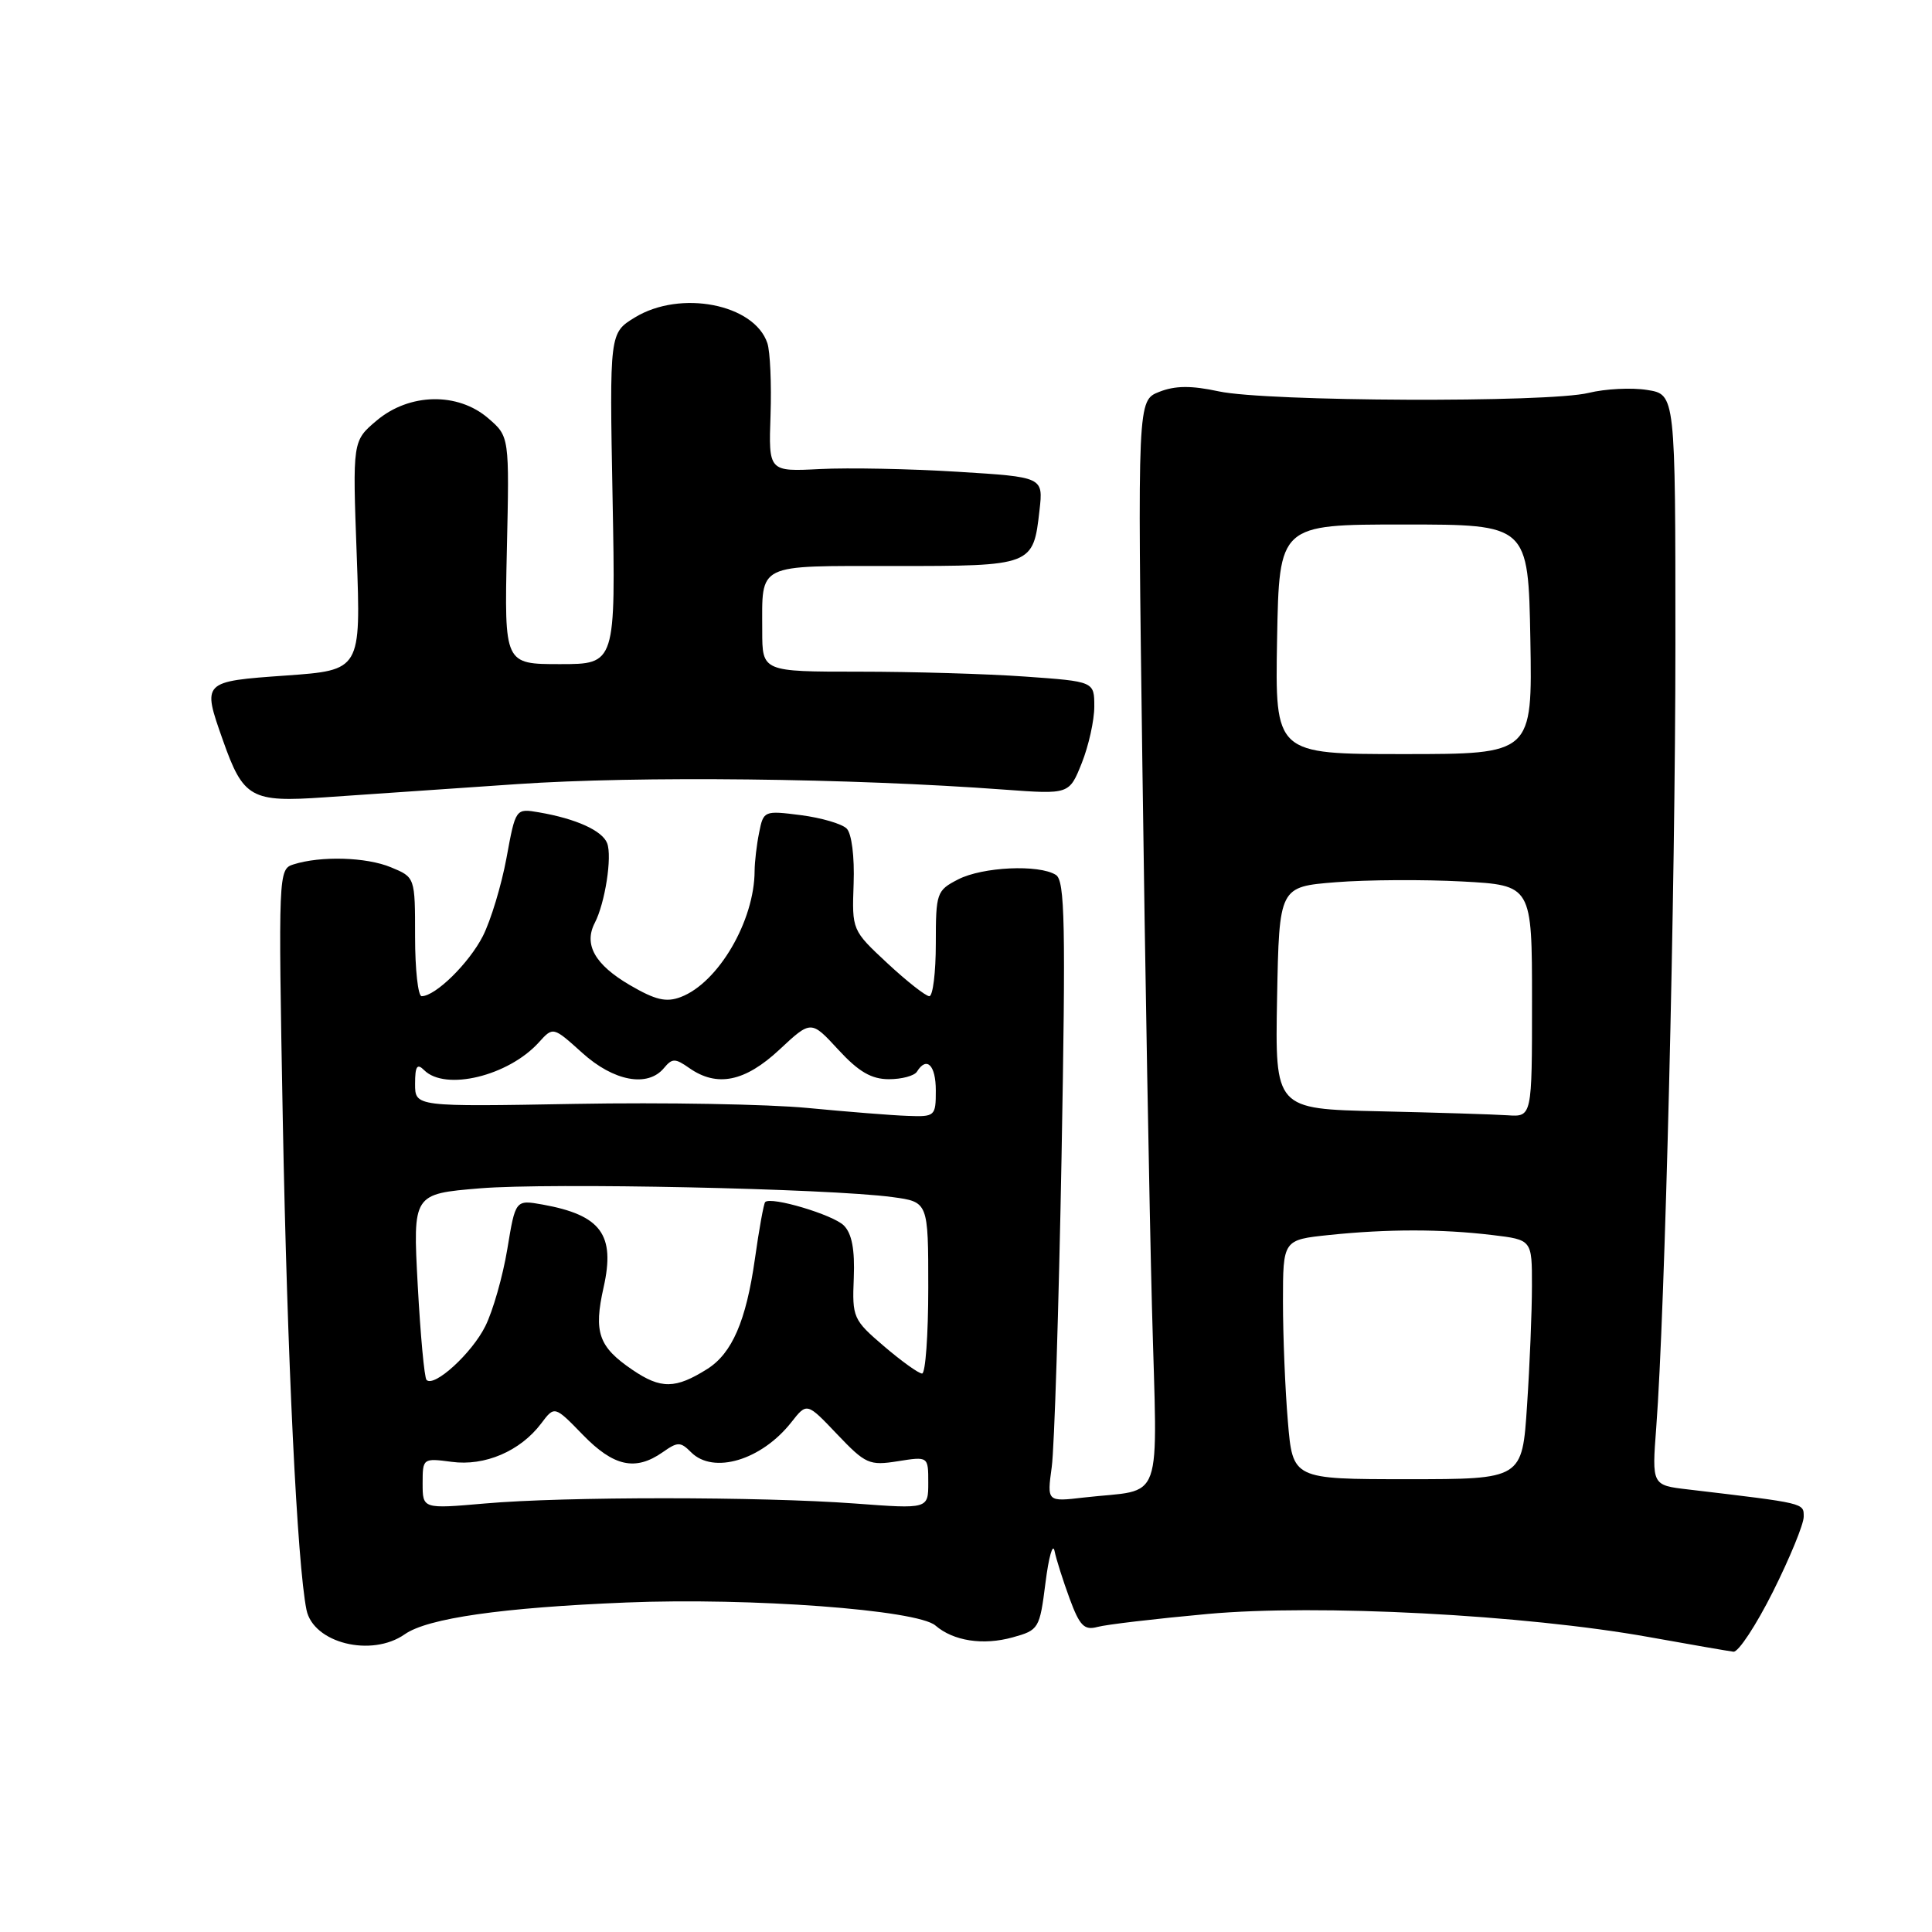 <?xml version="1.0" encoding="UTF-8" standalone="no"?>
<!DOCTYPE svg PUBLIC "-//W3C//DTD SVG 1.1//EN" "http://www.w3.org/Graphics/SVG/1.1/DTD/svg11.dtd" >
<svg xmlns="http://www.w3.org/2000/svg" xmlns:xlink="http://www.w3.org/1999/xlink" version="1.1" viewBox="0 0 256 256">
 <g >
 <path fill="currentColor"
d=" M 234.94 210.88 C 237.17 206.42 239.00 201.96 239.00 200.98 C 239.00 199.14 239.29 199.21 223.69 197.36 C 218.88 196.80 218.88 196.80 219.46 189.15 C 220.62 173.96 222.00 117.79 222.00 85.38 C 222.00 52.26 222.00 52.26 218.25 51.67 C 216.19 51.34 212.70 51.52 210.50 52.06 C 205.17 53.38 167.83 53.22 161.50 51.86 C 157.84 51.07 155.72 51.09 153.61 51.92 C 150.72 53.06 150.72 53.06 151.37 101.28 C 151.72 127.80 152.30 160.16 152.64 173.20 C 153.35 200.10 154.39 197.19 143.61 198.43 C 138.73 199.00 138.73 199.00 139.36 194.39 C 139.71 191.85 140.29 173.36 140.66 153.30 C 141.22 122.43 141.11 116.68 139.91 115.93 C 137.67 114.51 130.18 114.86 126.95 116.53 C 124.11 117.99 124.00 118.31 124.00 125.03 C 124.00 128.86 123.61 132.00 123.14 132.00 C 122.67 132.00 120.16 130.03 117.58 127.63 C 112.89 123.26 112.89 123.25 113.11 117.09 C 113.24 113.51 112.85 110.45 112.19 109.79 C 111.56 109.16 108.83 108.36 106.11 108.01 C 101.26 107.39 101.16 107.43 100.59 110.32 C 100.26 111.93 100.00 114.21 99.99 115.38 C 99.98 122.01 95.18 130.22 90.21 132.11 C 88.27 132.85 86.85 132.51 83.44 130.52 C 78.82 127.81 77.33 125.16 78.81 122.29 C 80.18 119.65 81.13 113.50 80.45 111.73 C 79.81 110.06 76.32 108.48 71.41 107.64 C 68.32 107.11 68.32 107.11 67.11 113.70 C 66.44 117.32 65.03 121.97 63.98 124.04 C 62.14 127.64 57.70 132.00 55.87 132.00 C 55.39 132.00 55.00 128.45 55.00 124.12 C 55.00 116.24 55.00 116.24 51.80 114.92 C 48.53 113.56 42.50 113.39 38.88 114.54 C 36.89 115.17 36.87 115.68 37.47 148.34 C 38.06 179.95 39.38 207.24 40.61 213.31 C 41.51 217.72 49.22 219.64 53.63 216.55 C 56.66 214.42 66.54 213.01 83.00 212.34 C 99.45 211.67 121.55 213.31 123.95 215.39 C 126.33 217.44 130.25 218.05 134.18 216.96 C 137.65 216.00 137.76 215.81 138.53 209.74 C 138.96 206.31 139.50 204.40 139.73 205.50 C 139.95 206.60 140.86 209.45 141.73 211.82 C 143.06 215.43 143.67 216.05 145.41 215.58 C 146.56 215.26 153.12 214.49 160.00 213.86 C 174.59 212.53 202.01 213.96 218.50 216.92 C 224.00 217.91 229.03 218.78 229.69 218.86 C 230.34 218.94 232.70 215.35 234.94 210.88 Z  M 68.50 103.90 C 84.59 102.80 112.58 103.11 133.09 104.63 C 141.68 105.26 141.68 105.26 143.34 101.11 C 144.25 98.83 145.00 95.46 145.00 93.63 C 145.00 90.30 145.00 90.30 135.85 89.65 C 130.81 89.29 120.91 89.00 113.85 89.00 C 101.00 89.00 101.00 89.00 101.00 83.58 C 101.00 74.53 100.05 75.00 118.48 75.00 C 136.84 75.00 136.91 74.97 137.74 67.61 C 138.24 63.21 138.24 63.21 126.87 62.51 C 120.62 62.12 112.43 61.96 108.67 62.15 C 101.84 62.50 101.84 62.50 102.10 55.00 C 102.24 50.88 102.05 46.58 101.68 45.47 C 99.95 40.28 90.16 38.38 84.13 42.06 C 80.76 44.12 80.76 44.12 81.17 66.06 C 81.58 88.00 81.58 88.00 74.20 88.00 C 66.83 88.00 66.83 88.00 67.16 72.92 C 67.50 57.84 67.50 57.84 64.69 55.42 C 60.67 51.95 54.26 52.07 49.93 55.71 C 46.71 58.42 46.71 58.42 47.27 73.61 C 47.82 88.80 47.82 88.80 37.91 89.51 C 26.76 90.30 26.78 90.29 29.53 98.07 C 32.24 105.76 33.26 106.33 43.00 105.65 C 47.67 105.33 59.15 104.54 68.50 103.90 Z  M 56.00 196.56 C 56.00 193.23 56.04 193.20 59.84 193.70 C 64.24 194.30 68.94 192.28 71.70 188.63 C 73.48 186.26 73.48 186.26 77.24 190.13 C 81.31 194.32 84.19 194.95 87.79 192.44 C 89.81 191.02 90.16 191.02 91.58 192.44 C 94.54 195.39 100.91 193.48 104.87 188.44 C 106.92 185.83 106.92 185.83 110.93 190.05 C 114.69 194.00 115.19 194.22 118.97 193.62 C 123.00 192.98 123.00 192.98 123.00 196.46 C 123.00 199.95 123.00 199.95 113.25 199.22 C 100.74 198.30 74.87 198.29 64.25 199.22 C 56.00 199.94 56.00 199.94 56.00 196.56 Z  M 170.65 188.35 C 170.29 184.14 170.00 177.01 170.00 172.49 C 170.00 164.28 170.00 164.28 176.15 163.64 C 183.87 162.84 191.00 162.84 197.75 163.65 C 203.00 164.28 203.00 164.28 202.99 170.39 C 202.99 173.75 202.70 180.89 202.34 186.25 C 201.70 196.00 201.70 196.00 186.50 196.00 C 171.29 196.00 171.29 196.00 170.65 188.35 Z  M 83.80 181.51 C 79.31 178.46 78.64 176.55 79.98 170.58 C 81.55 163.59 79.64 161.01 71.90 159.61 C 68.30 158.97 68.30 158.97 67.22 165.52 C 66.62 169.13 65.31 173.72 64.31 175.72 C 62.54 179.30 57.54 183.87 56.52 182.85 C 56.23 182.57 55.71 176.91 55.35 170.27 C 54.70 158.20 54.70 158.20 63.60 157.46 C 72.77 156.70 109.81 157.48 118.25 158.62 C 123.00 159.26 123.00 159.26 123.00 170.63 C 123.00 176.88 122.63 182.00 122.18 182.00 C 121.73 182.00 119.46 180.37 117.13 178.38 C 113.05 174.89 112.91 174.58 113.13 169.34 C 113.28 165.57 112.88 163.45 111.81 162.38 C 110.39 160.96 102.16 158.50 101.39 159.28 C 101.20 159.46 100.58 162.88 100.02 166.87 C 98.86 175.03 97.00 179.32 93.73 181.39 C 89.50 184.05 87.58 184.08 83.80 181.51 Z  M 107.00 146.81 C 101.78 146.31 87.94 146.06 76.25 146.27 C 55.00 146.65 55.00 146.65 55.00 143.63 C 55.00 141.27 55.27 140.87 56.20 141.80 C 59.00 144.60 67.36 142.58 71.40 138.12 C 73.29 136.03 73.29 136.03 77.15 139.51 C 81.32 143.28 85.83 144.12 87.98 141.52 C 89.07 140.21 89.46 140.21 91.33 141.52 C 95.01 144.10 98.71 143.34 103.27 139.09 C 107.47 135.17 107.47 135.17 111.08 139.09 C 113.78 142.02 115.47 143.00 117.79 143.00 C 119.49 143.00 121.16 142.55 121.50 142.00 C 122.79 139.92 124.00 141.13 124.00 144.50 C 124.00 147.90 123.90 148.00 120.25 147.86 C 118.19 147.79 112.22 147.31 107.00 146.81 Z  M 182.72 147.25 C 168.95 146.94 168.95 146.94 169.22 132.22 C 169.50 117.50 169.50 117.50 177.00 116.90 C 181.12 116.57 188.66 116.53 193.75 116.80 C 203.00 117.30 203.00 117.30 203.00 132.65 C 203.00 148.00 203.00 148.00 199.75 147.78 C 197.96 147.66 190.30 147.42 182.72 147.25 Z  M 169.22 84.71 C 169.50 69.50 169.50 69.50 186.00 69.50 C 202.50 69.50 202.50 69.50 202.78 84.71 C 203.05 99.92 203.05 99.92 186.00 99.92 C 168.95 99.92 168.95 99.92 169.22 84.71 Z "/>
</g>
</svg>